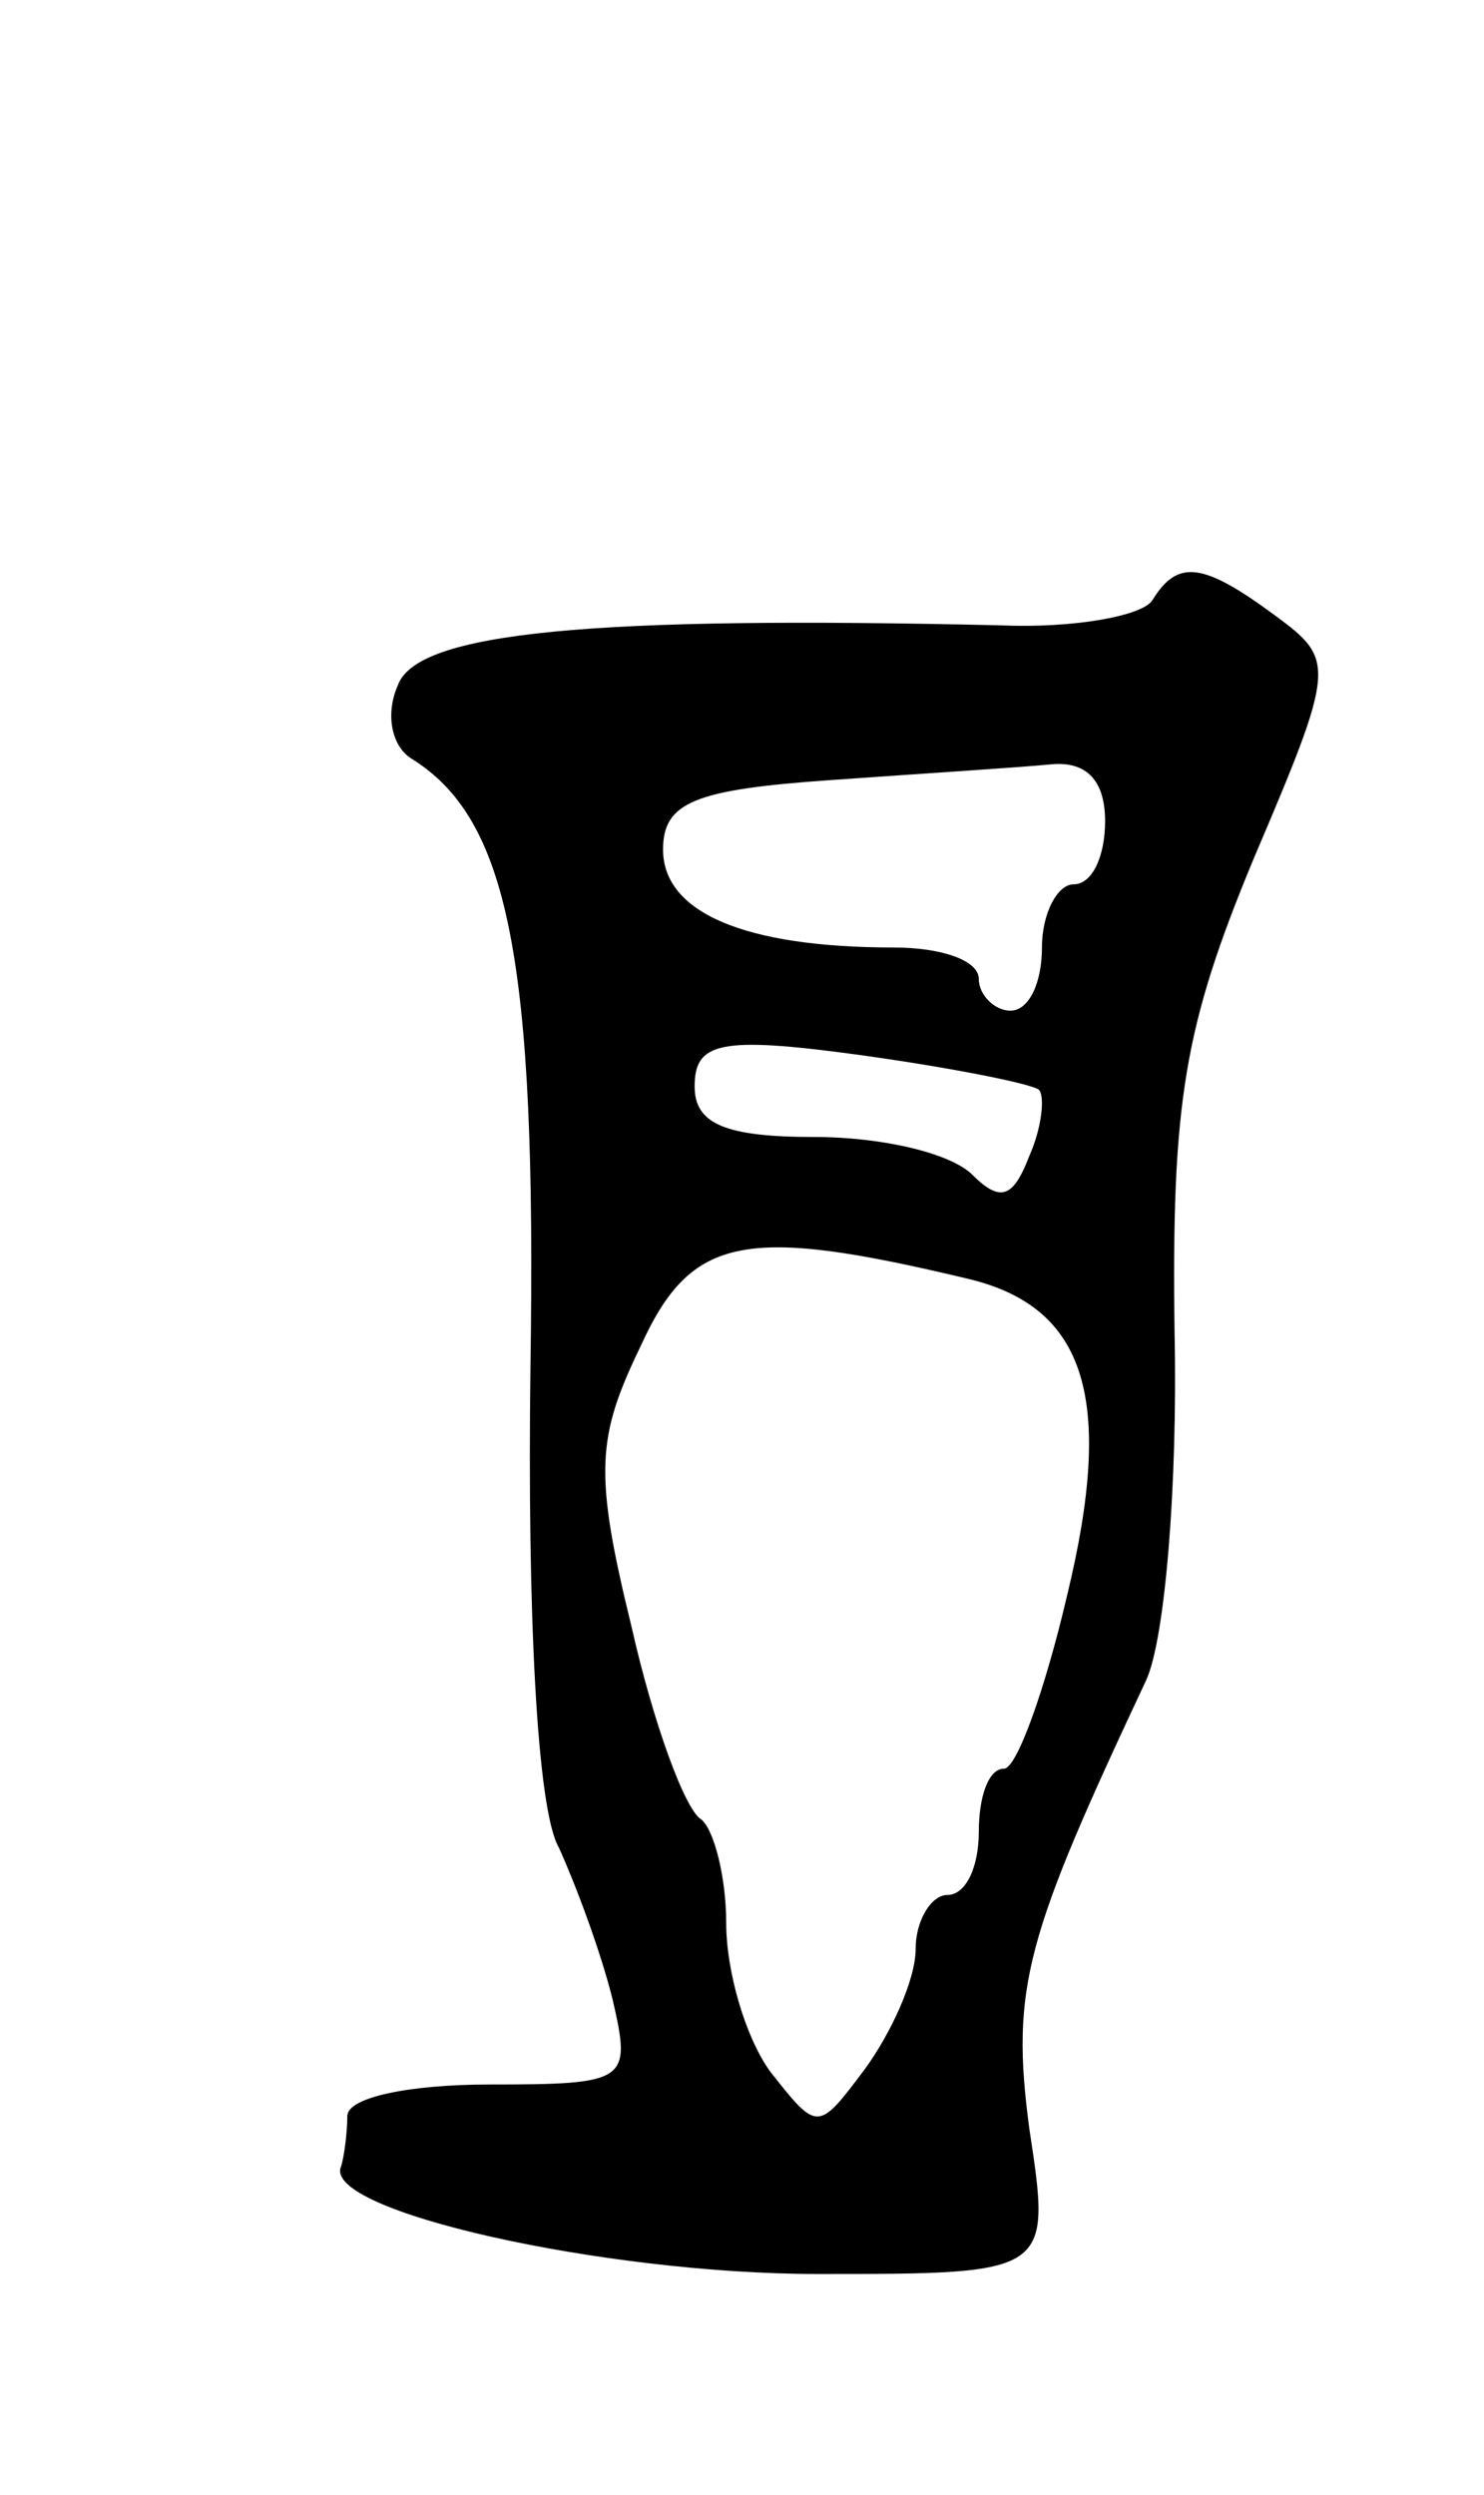 <svg version="1.0" xmlns="http://www.w3.org/2000/svg"
 width="47pt" height="79pt" viewBox="0 0 47 79"
 preserveAspectRatio="xMidYMid meet">
<g transform="translate(0,79) scale(0.1,-0.1)"
fill="#000000" stroke="none">
<path d="M365 600 c-3 -5 -25 -9 -48 -8 -129 3 -185 -2 -191 -19 -4 -9 -2 -19
4 -23 31 -19 40 -63 38 -193 -1 -77 2 -140 9 -152 5 -11 13 -32 17 -48 6 -26
5 -27 -39 -27 -25 0 -45 -4 -45 -10 0 -5 -1 -13 -2 -16 -6 -14 83 -34 151 -34
74 0 74 0 67 46 -6 45 -1 61 37 142 6 13 10 62 9 110 -1 73 3 97 25 150 26 61
26 63 7 77 -23 17 -31 18 -39 5z m-15 -70 c0 -11 -4 -20 -10 -20 -5 0 -10 -9
-10 -20 0 -11 -4 -20 -10 -20 -5 0 -10 5 -10 10 0 6 -12 10 -27 10 -47 0 -73
11 -73 31 0 15 10 19 53 22 28 2 60 4 70 5 11 1 17 -5 17 -18z m-21 -85 c2 -2
1 -12 -3 -21 -5 -13 -9 -15 -18 -6 -7 7 -29 12 -50 12 -28 0 -38 4 -38 16 0
14 8 16 52 10 29 -4 54 -9 57 -11z m-22 -60 c37 -9 46 -38 31 -100 -7 -30 -16
-55 -20 -55 -5 0 -8 -9 -8 -20 0 -11 -4 -20 -10 -20 -5 0 -10 -8 -10 -17 0
-10 -8 -27 -16 -38 -15 -20 -15 -20 -30 -1 -8 11 -14 32 -14 47 0 15 -4 30 -8
33 -5 3 -15 30 -22 61 -12 49 -11 60 3 89 16 35 33 38 104 21z"/>
</g>
</svg>
